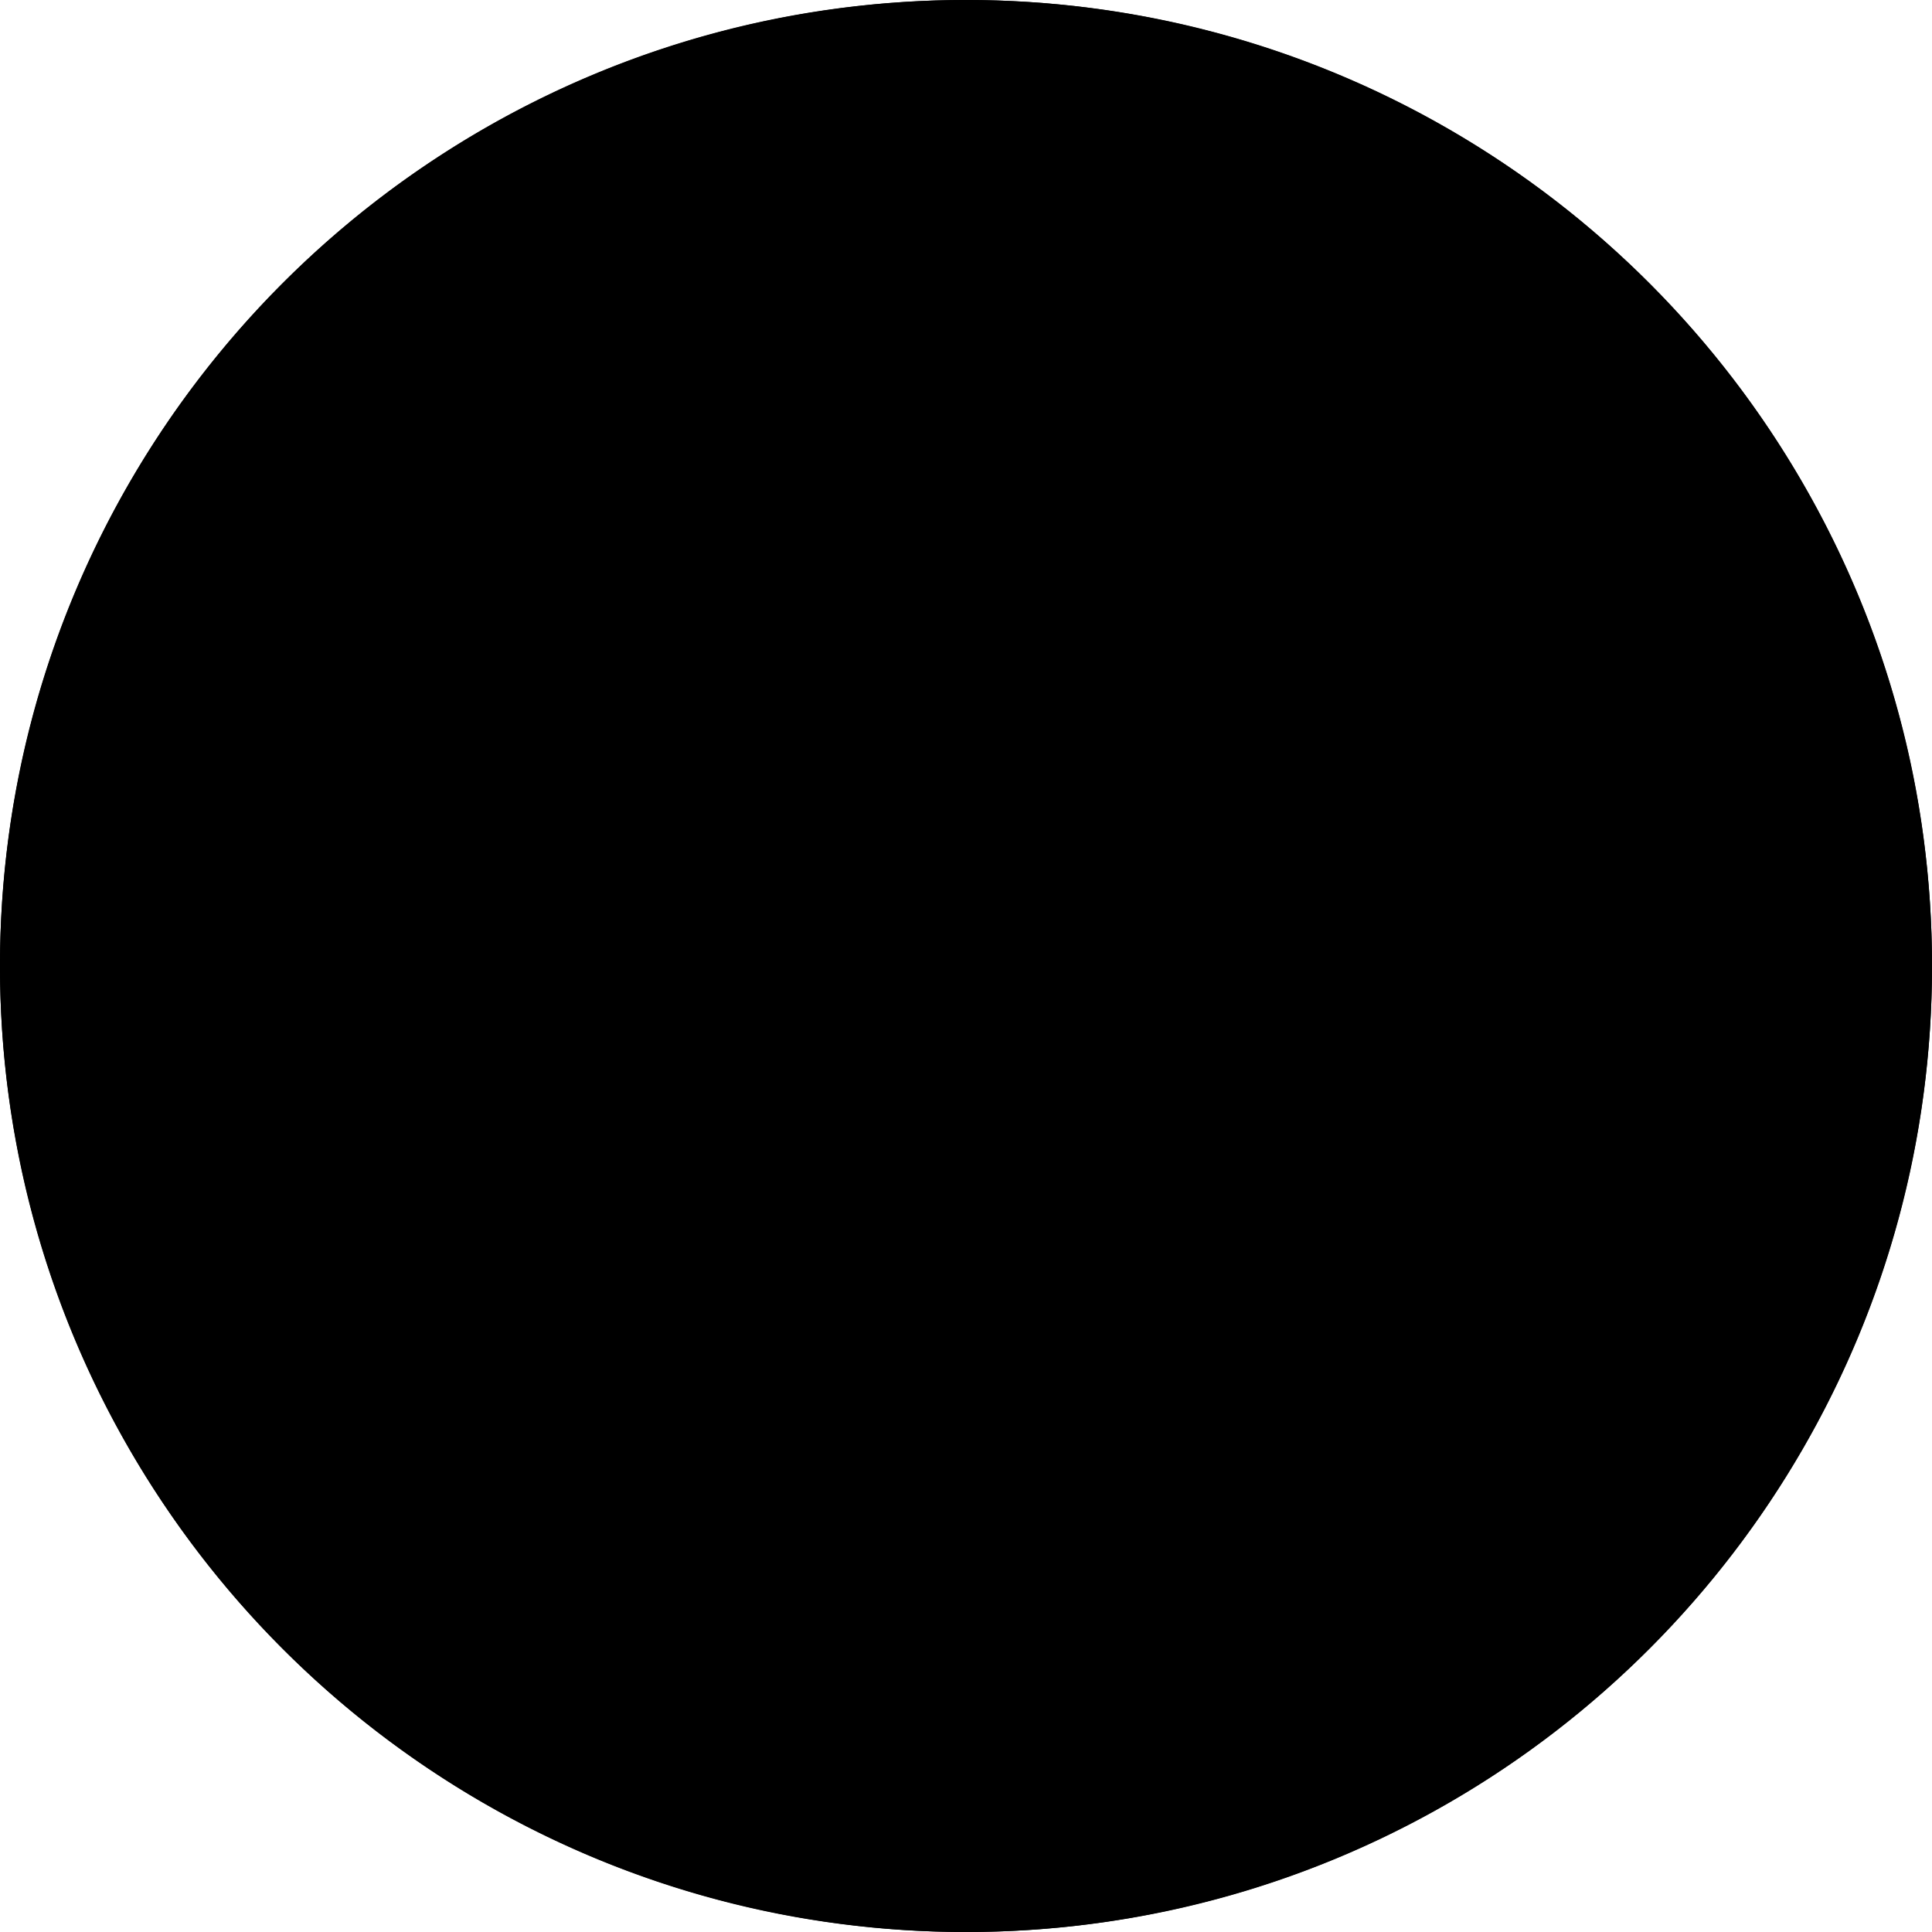 <svg id="submit-inventory" xmlns="http://www.w3.org/2000/svg" viewBox="0 0 510 510"><circle class="color-two" cx="255" cy="255" r="255"/><path class="color-one" d="M183.79,315.24h-.68l53.24-52.59Zm72.34-72.11,72.08,72.11h2.13l-73.62-72.7ZM511,256c0,140.83-114.17,255-255,255S1,396.83,1,256,115.17,1,256,1,511,115.17,511,256ZM374.41,130.36H251.32V115.85a7.92,7.92,0,0,0-7.94-7.85H173.49a7.92,7.92,0,0,0-7.94,7.85v14.51H138.94a7.92,7.92,0,0,0-7.94,7.85V341a11,11,0,0,0,11.12,11h73.7v53h80.36V317h.52v35h72.95a11,11,0,0,0,11.12-11V138.21C382,133.89,378.38,130.36,374.41,130.36Z" transform="translate(-1 -1)"/><path class="white" d="M392.27,181H273.32a7,7,0,0,0-6.79,6.78l-.4,19.56a6.64,6.64,0,0,1-6.78,6.38H119.63a5.48,5.48,0,0,0-5.59,6.39l13.58,129.7A6.46,6.46,0,0,0,134,355h81.82V317H182l74-74,74,74H296.18v38h77.73a6.47,6.47,0,0,0,6.39-5.19l17.56-161.63C398.66,183.79,395.87,181,392.27,181Z" transform="translate(-1 -1)"/></svg>